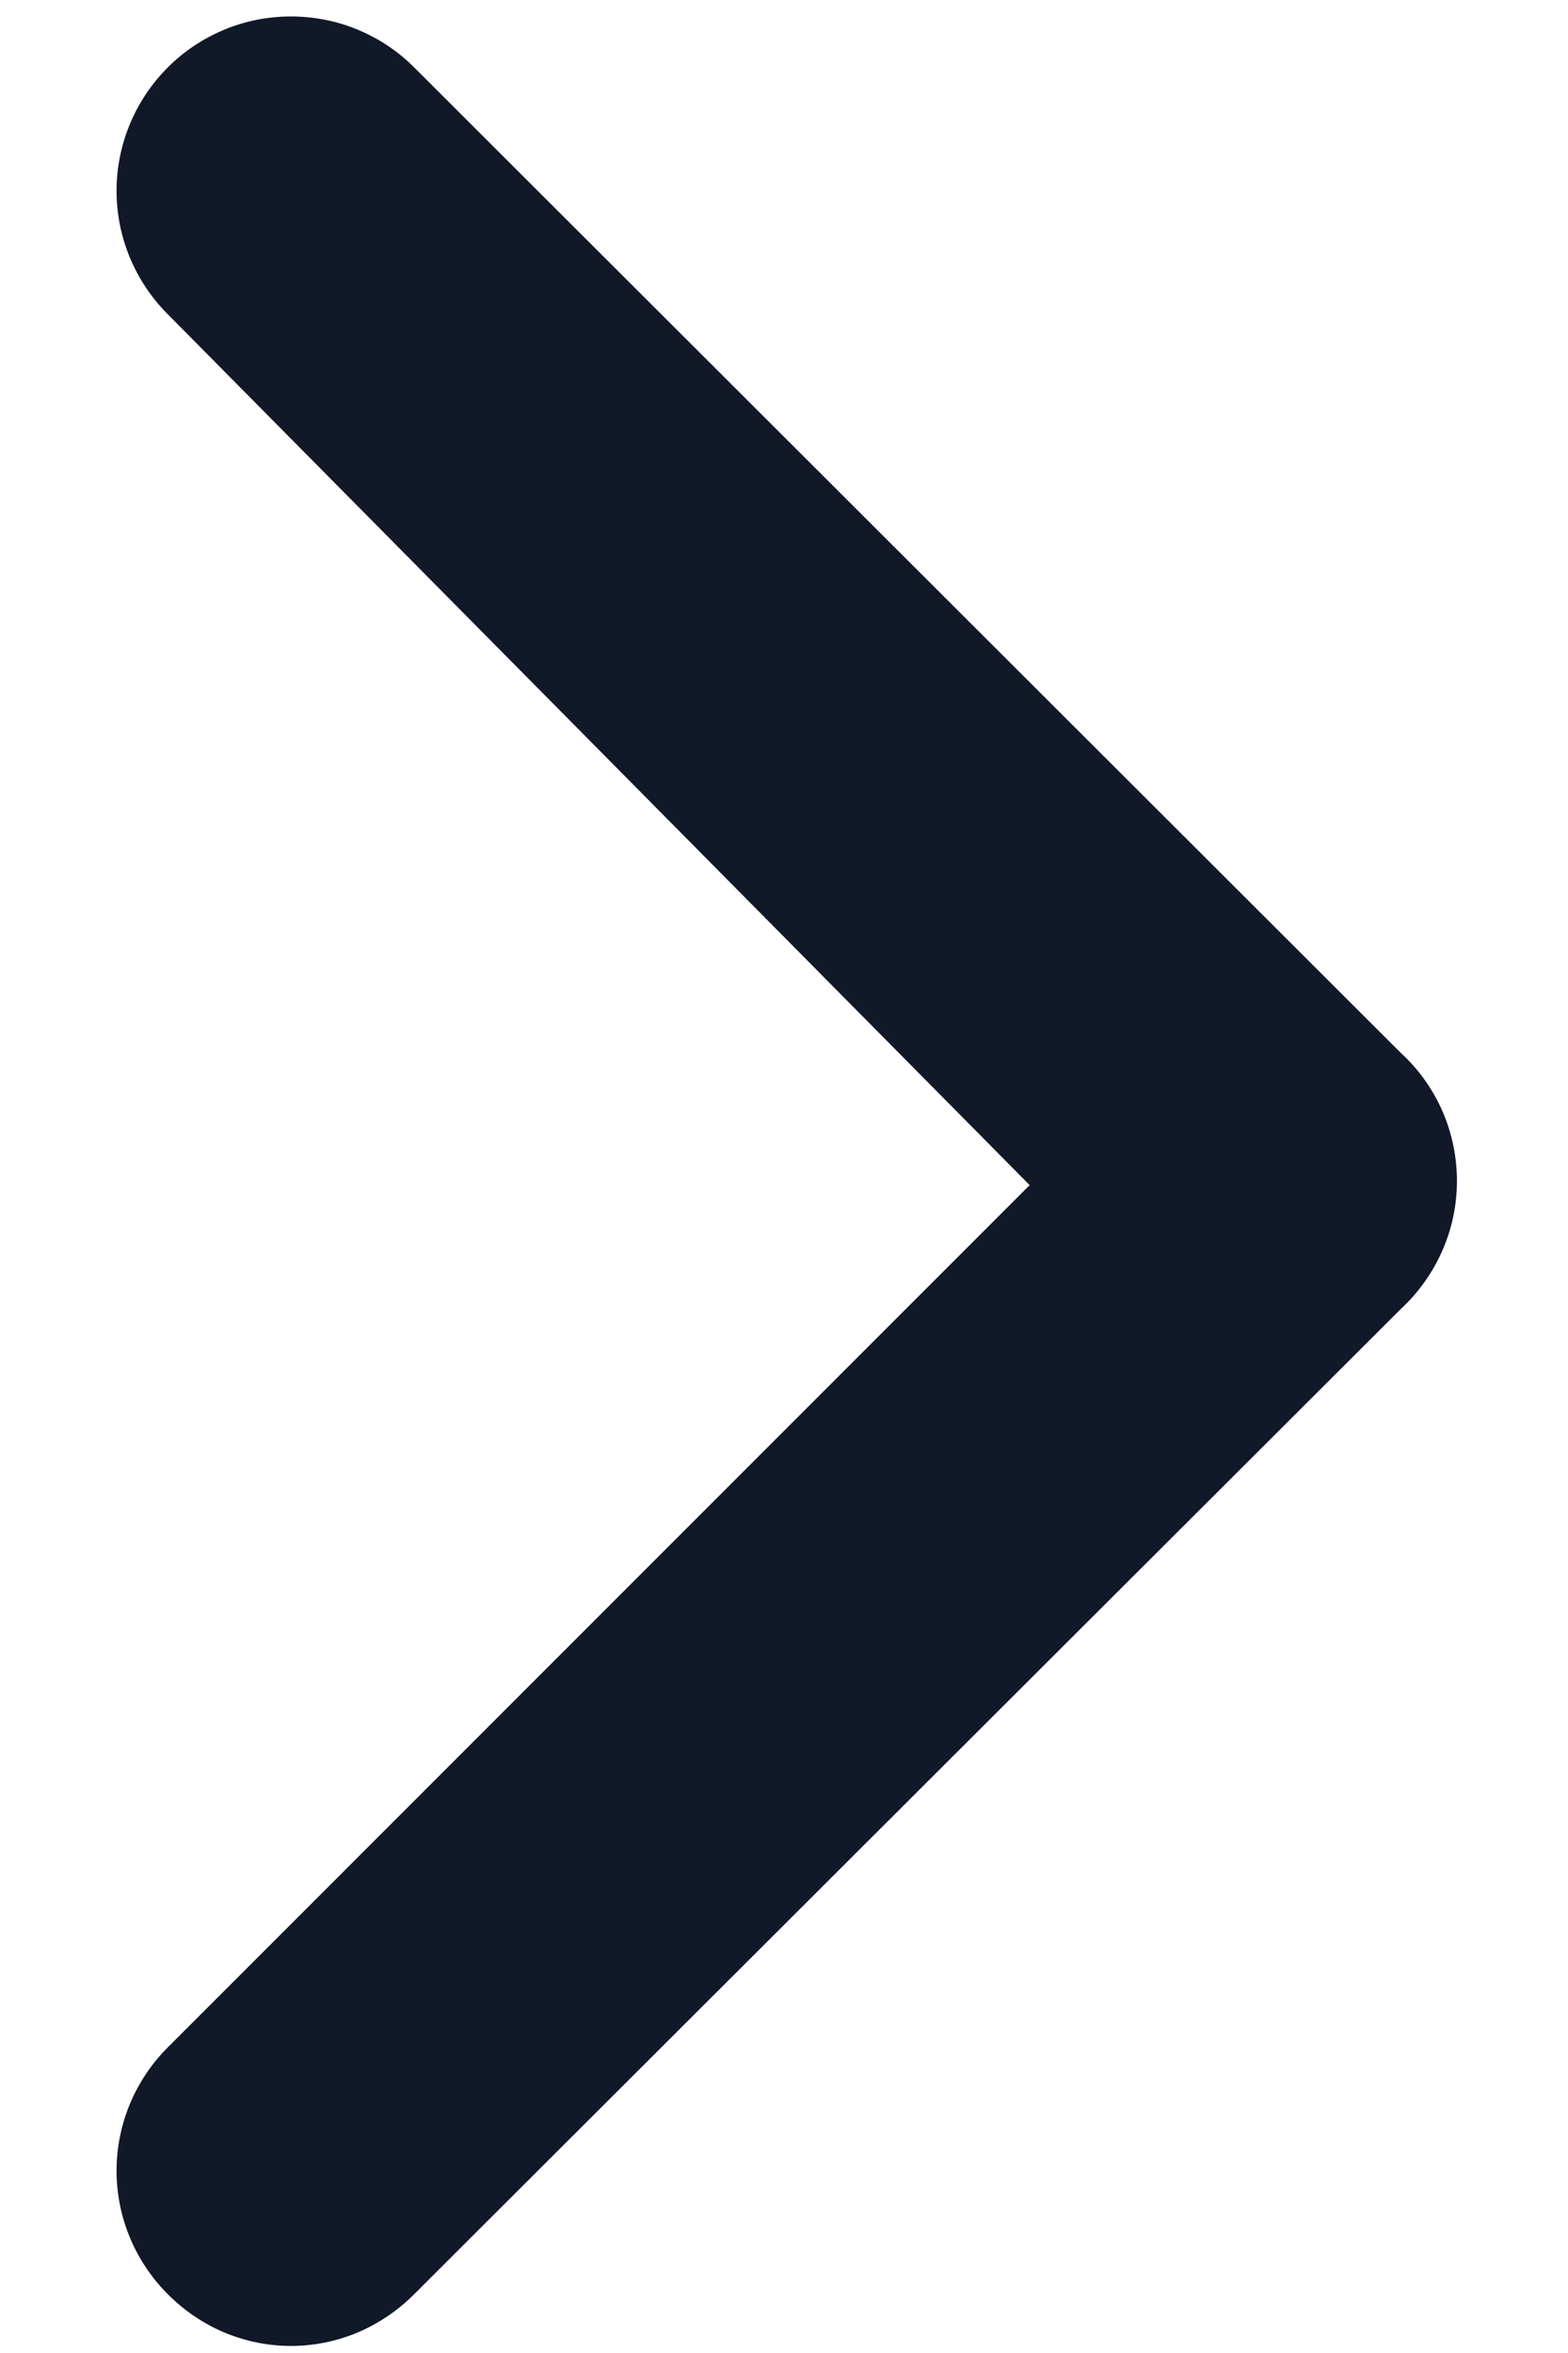 <svg width="6" height="9" viewBox="0 0 6 9" fill="none" xmlns="http://www.w3.org/2000/svg">
<path d="M5.36 4.027L1.587 0.26C1.525 0.197 1.451 0.148 1.37 0.114C1.289 0.08 1.201 0.063 1.113 0.063C1.025 0.063 0.938 0.08 0.857 0.114C0.776 0.148 0.702 0.197 0.64 0.26C0.516 0.385 0.446 0.554 0.446 0.73C0.446 0.906 0.516 1.075 0.64 1.2L3.94 4.533L0.64 7.833C0.516 7.958 0.446 8.127 0.446 8.303C0.446 8.479 0.516 8.648 0.64 8.773C0.702 8.836 0.775 8.886 0.857 8.921C0.938 8.955 1.025 8.973 1.113 8.973C1.202 8.973 1.289 8.955 1.37 8.921C1.451 8.886 1.525 8.836 1.587 8.773L5.36 5.007C5.428 4.944 5.482 4.868 5.519 4.784C5.556 4.7 5.575 4.609 5.575 4.517C5.575 4.425 5.556 4.333 5.519 4.249C5.482 4.165 5.428 4.089 5.36 4.027Z" fill="#111827"/>
</svg>
